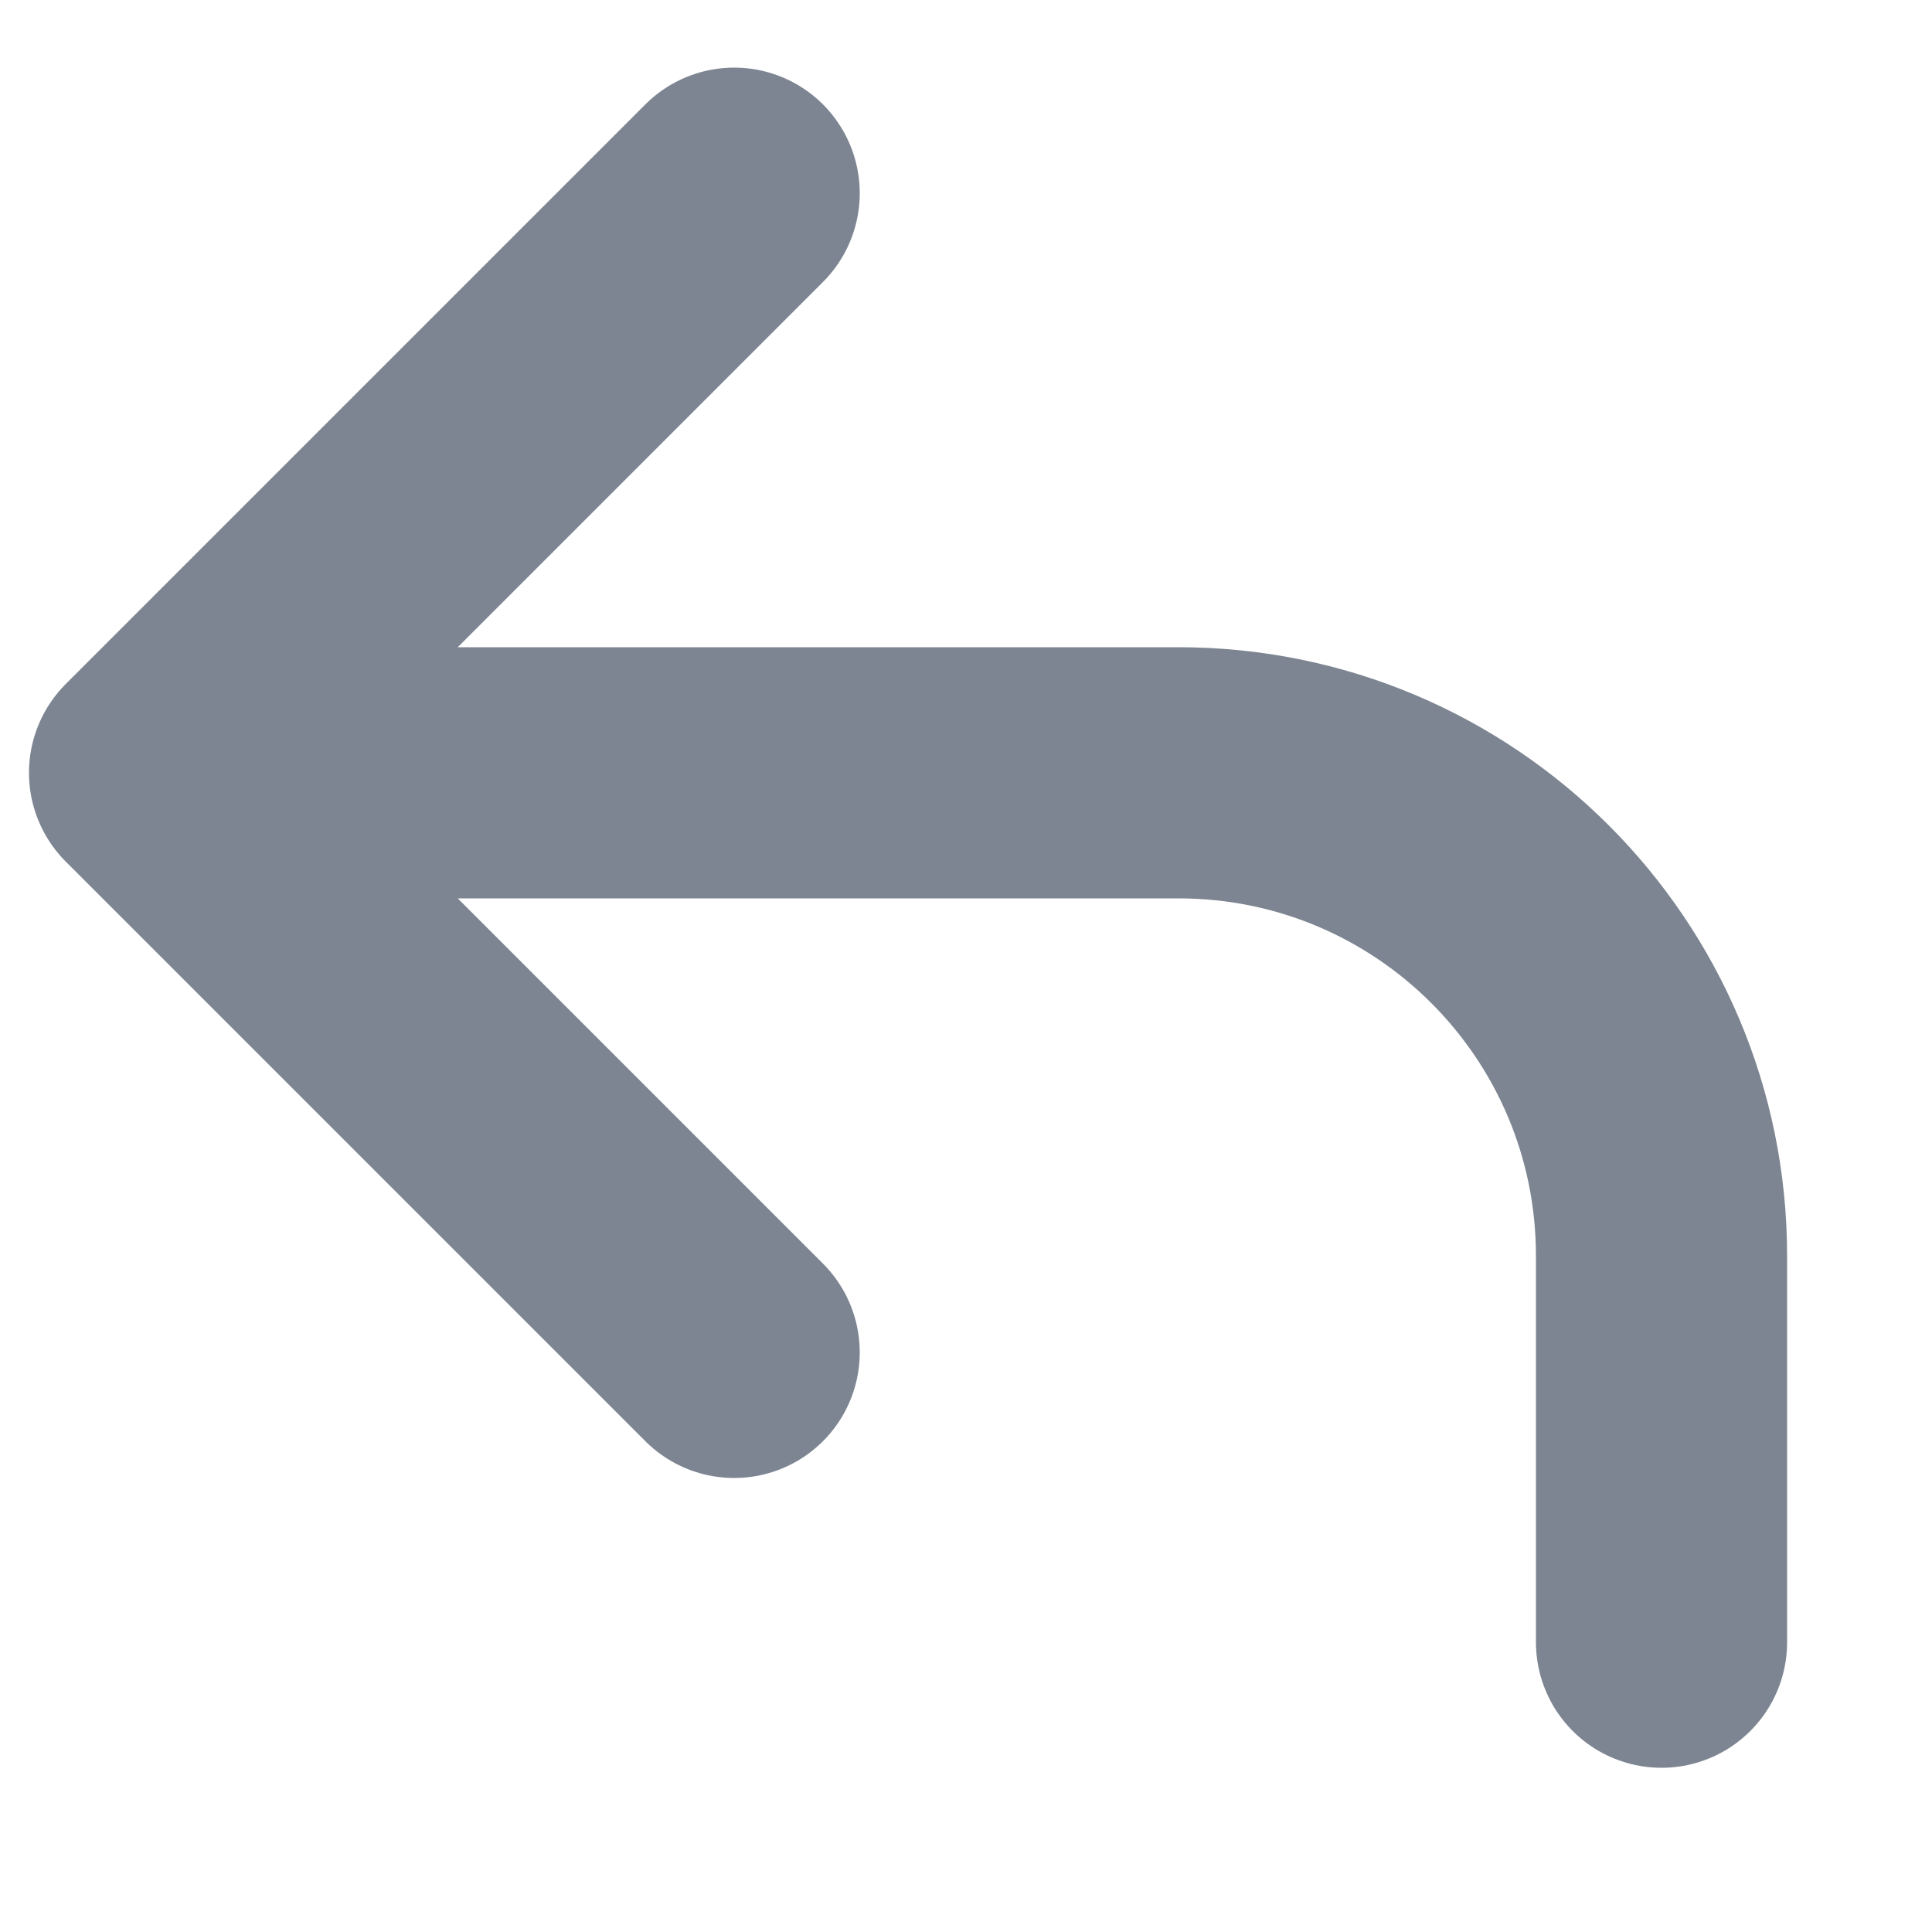 <svg width="10" height="10" viewBox="0 0 10 10" fill="none" xmlns="http://www.w3.org/2000/svg">
<path d="M8.6 8.5V6.5C8.6 5.119 7.481 4 6.1 4H0.8M0.8 4L3.8 1M0.8 4L3.8 7" stroke="#7C8591" stroke-width="1.3" stroke-linecap="round" stroke-linejoin="round"/>
</svg>
